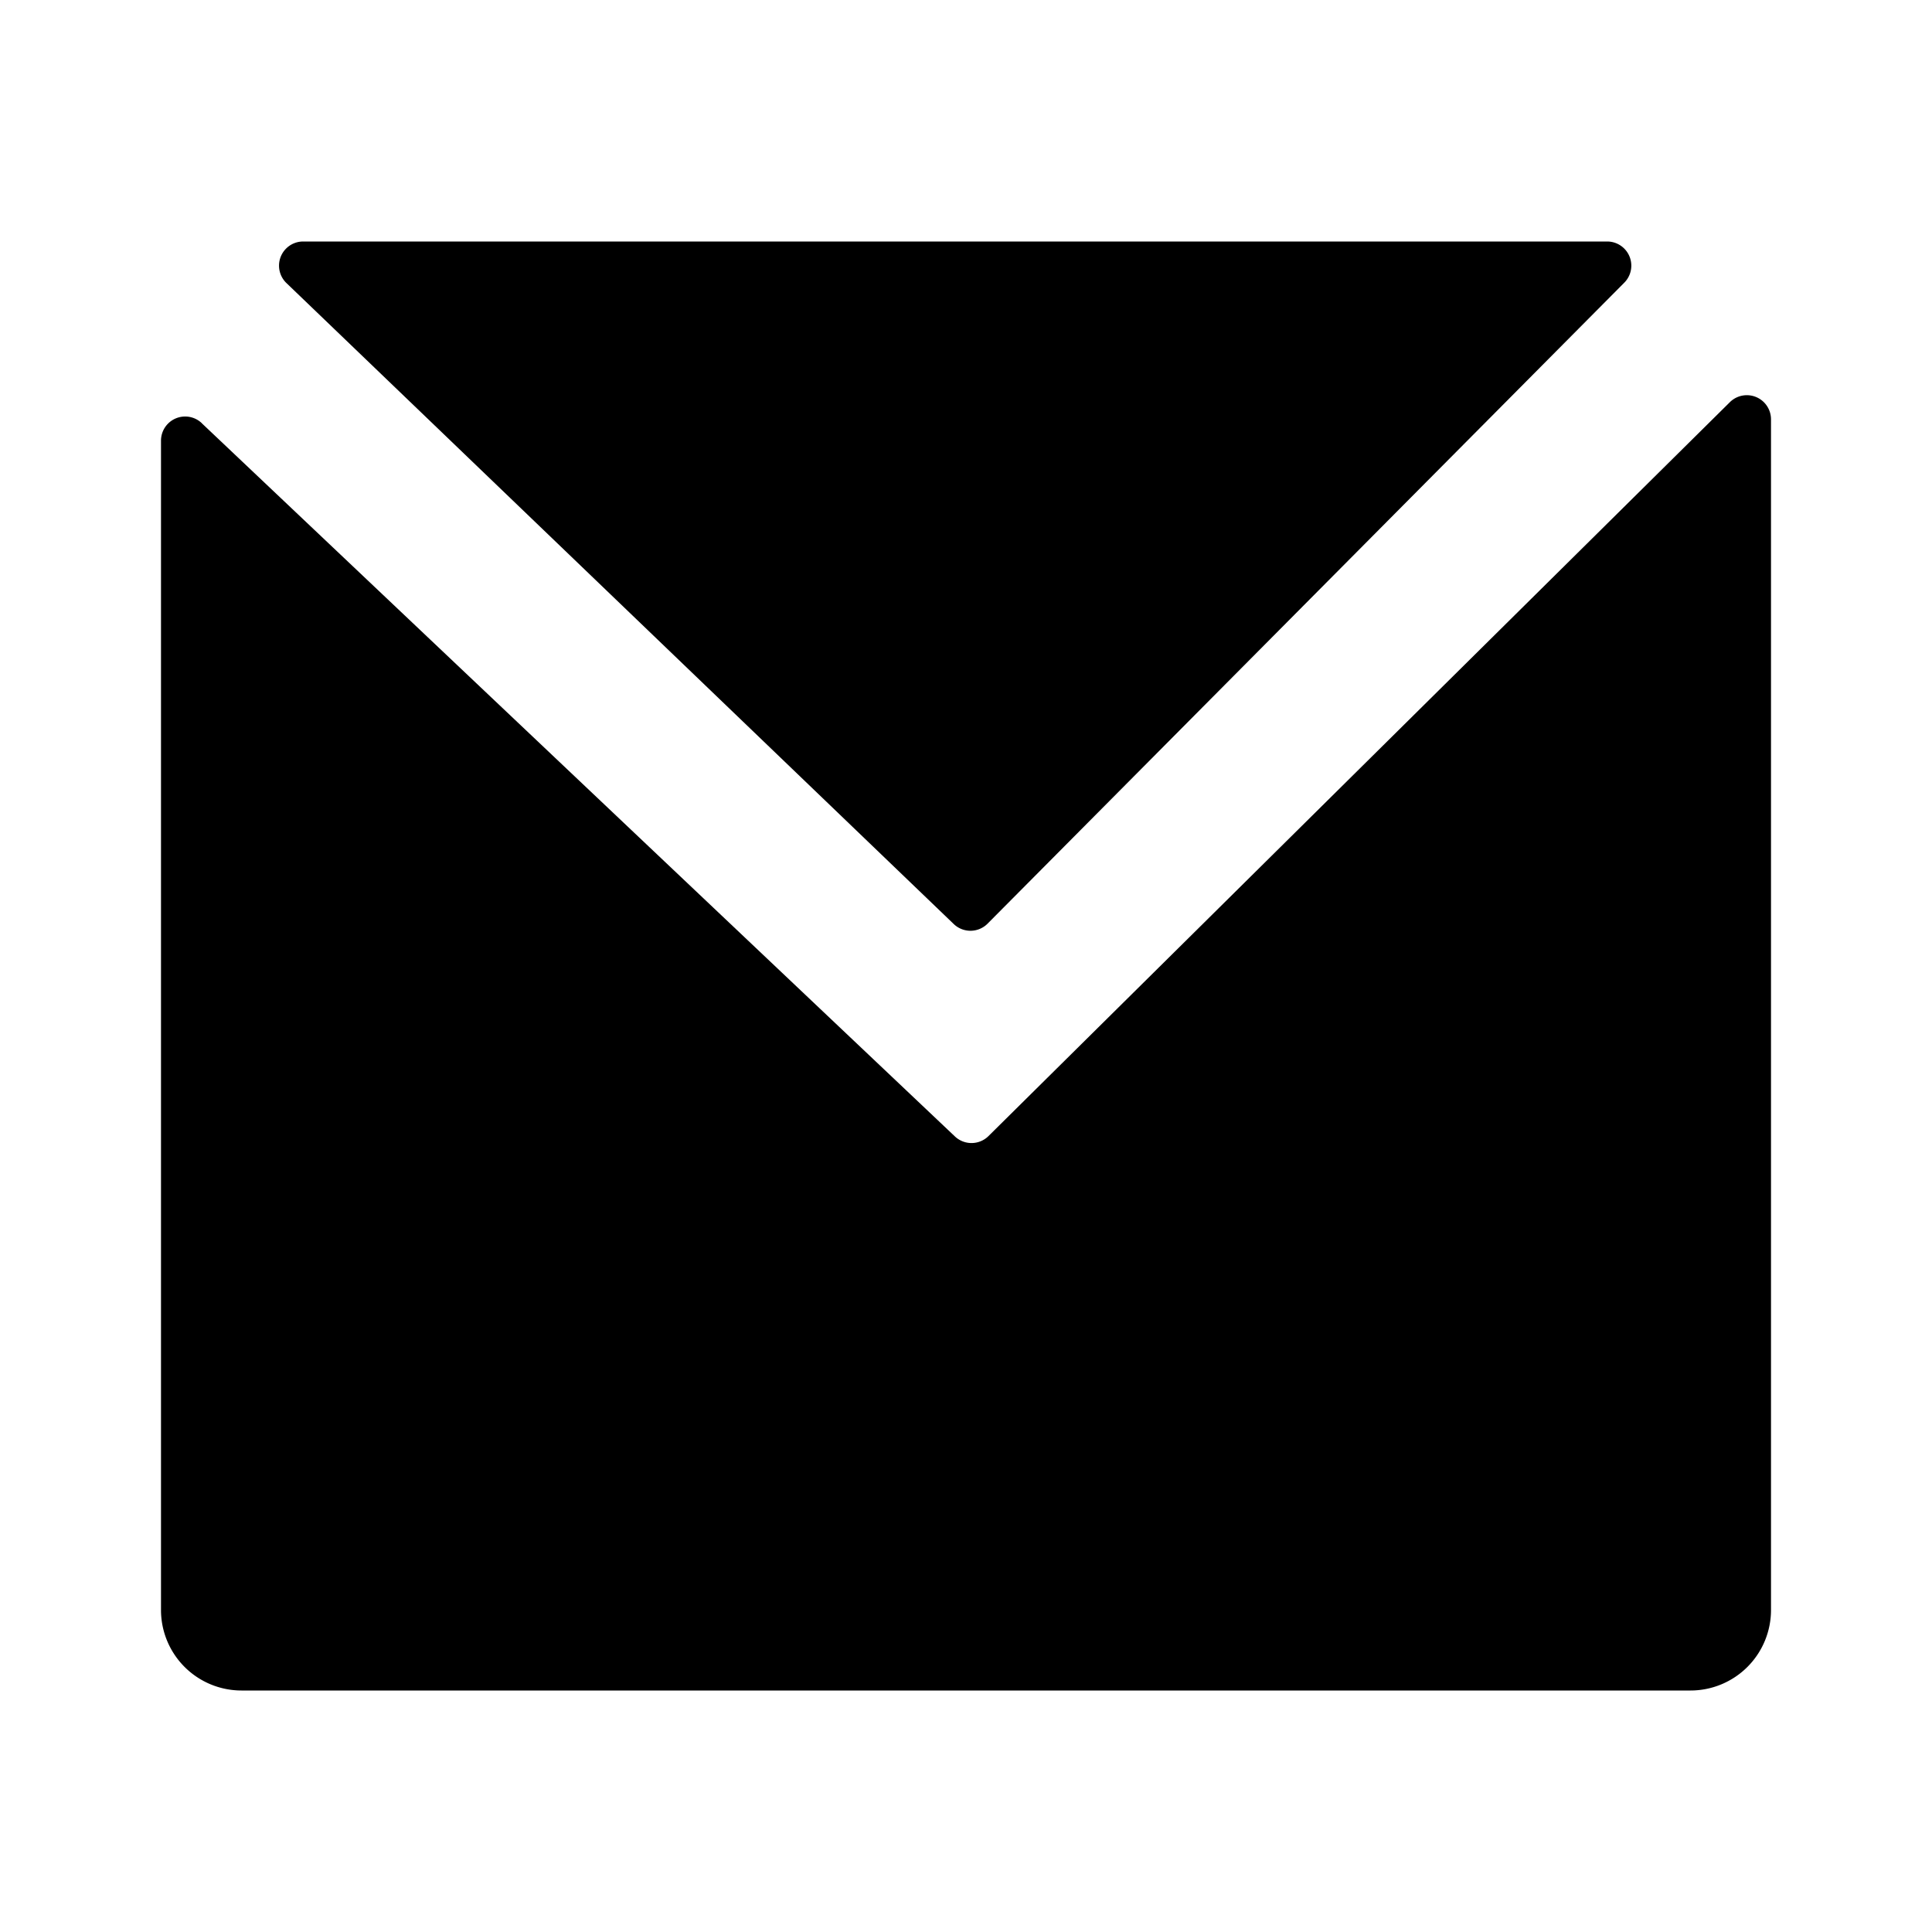 <svg class="tds-svg-icon--fill" viewBox="0 0 24 24" xmlns="http://www.w3.org/2000/svg"><path d="M2.506 5.256A.3.3 0 0 0 2 5.474V20a1 1 0 0 0 1 1h18a1 1 0 0 0 1-1V5.209a.3.3 0 0 0-.511-.213l-9.21 9.117a.3.3 0 0 1-.417.004l-9.356-8.86Z"/><path d="M20.178 3.511A.3.3 0 0 0 19.965 3h-16.2a.3.3 0 0 0-.207.516l8.29 7.963a.3.3 0 0 0 .42-.005l7.91-7.963Z"/></svg>